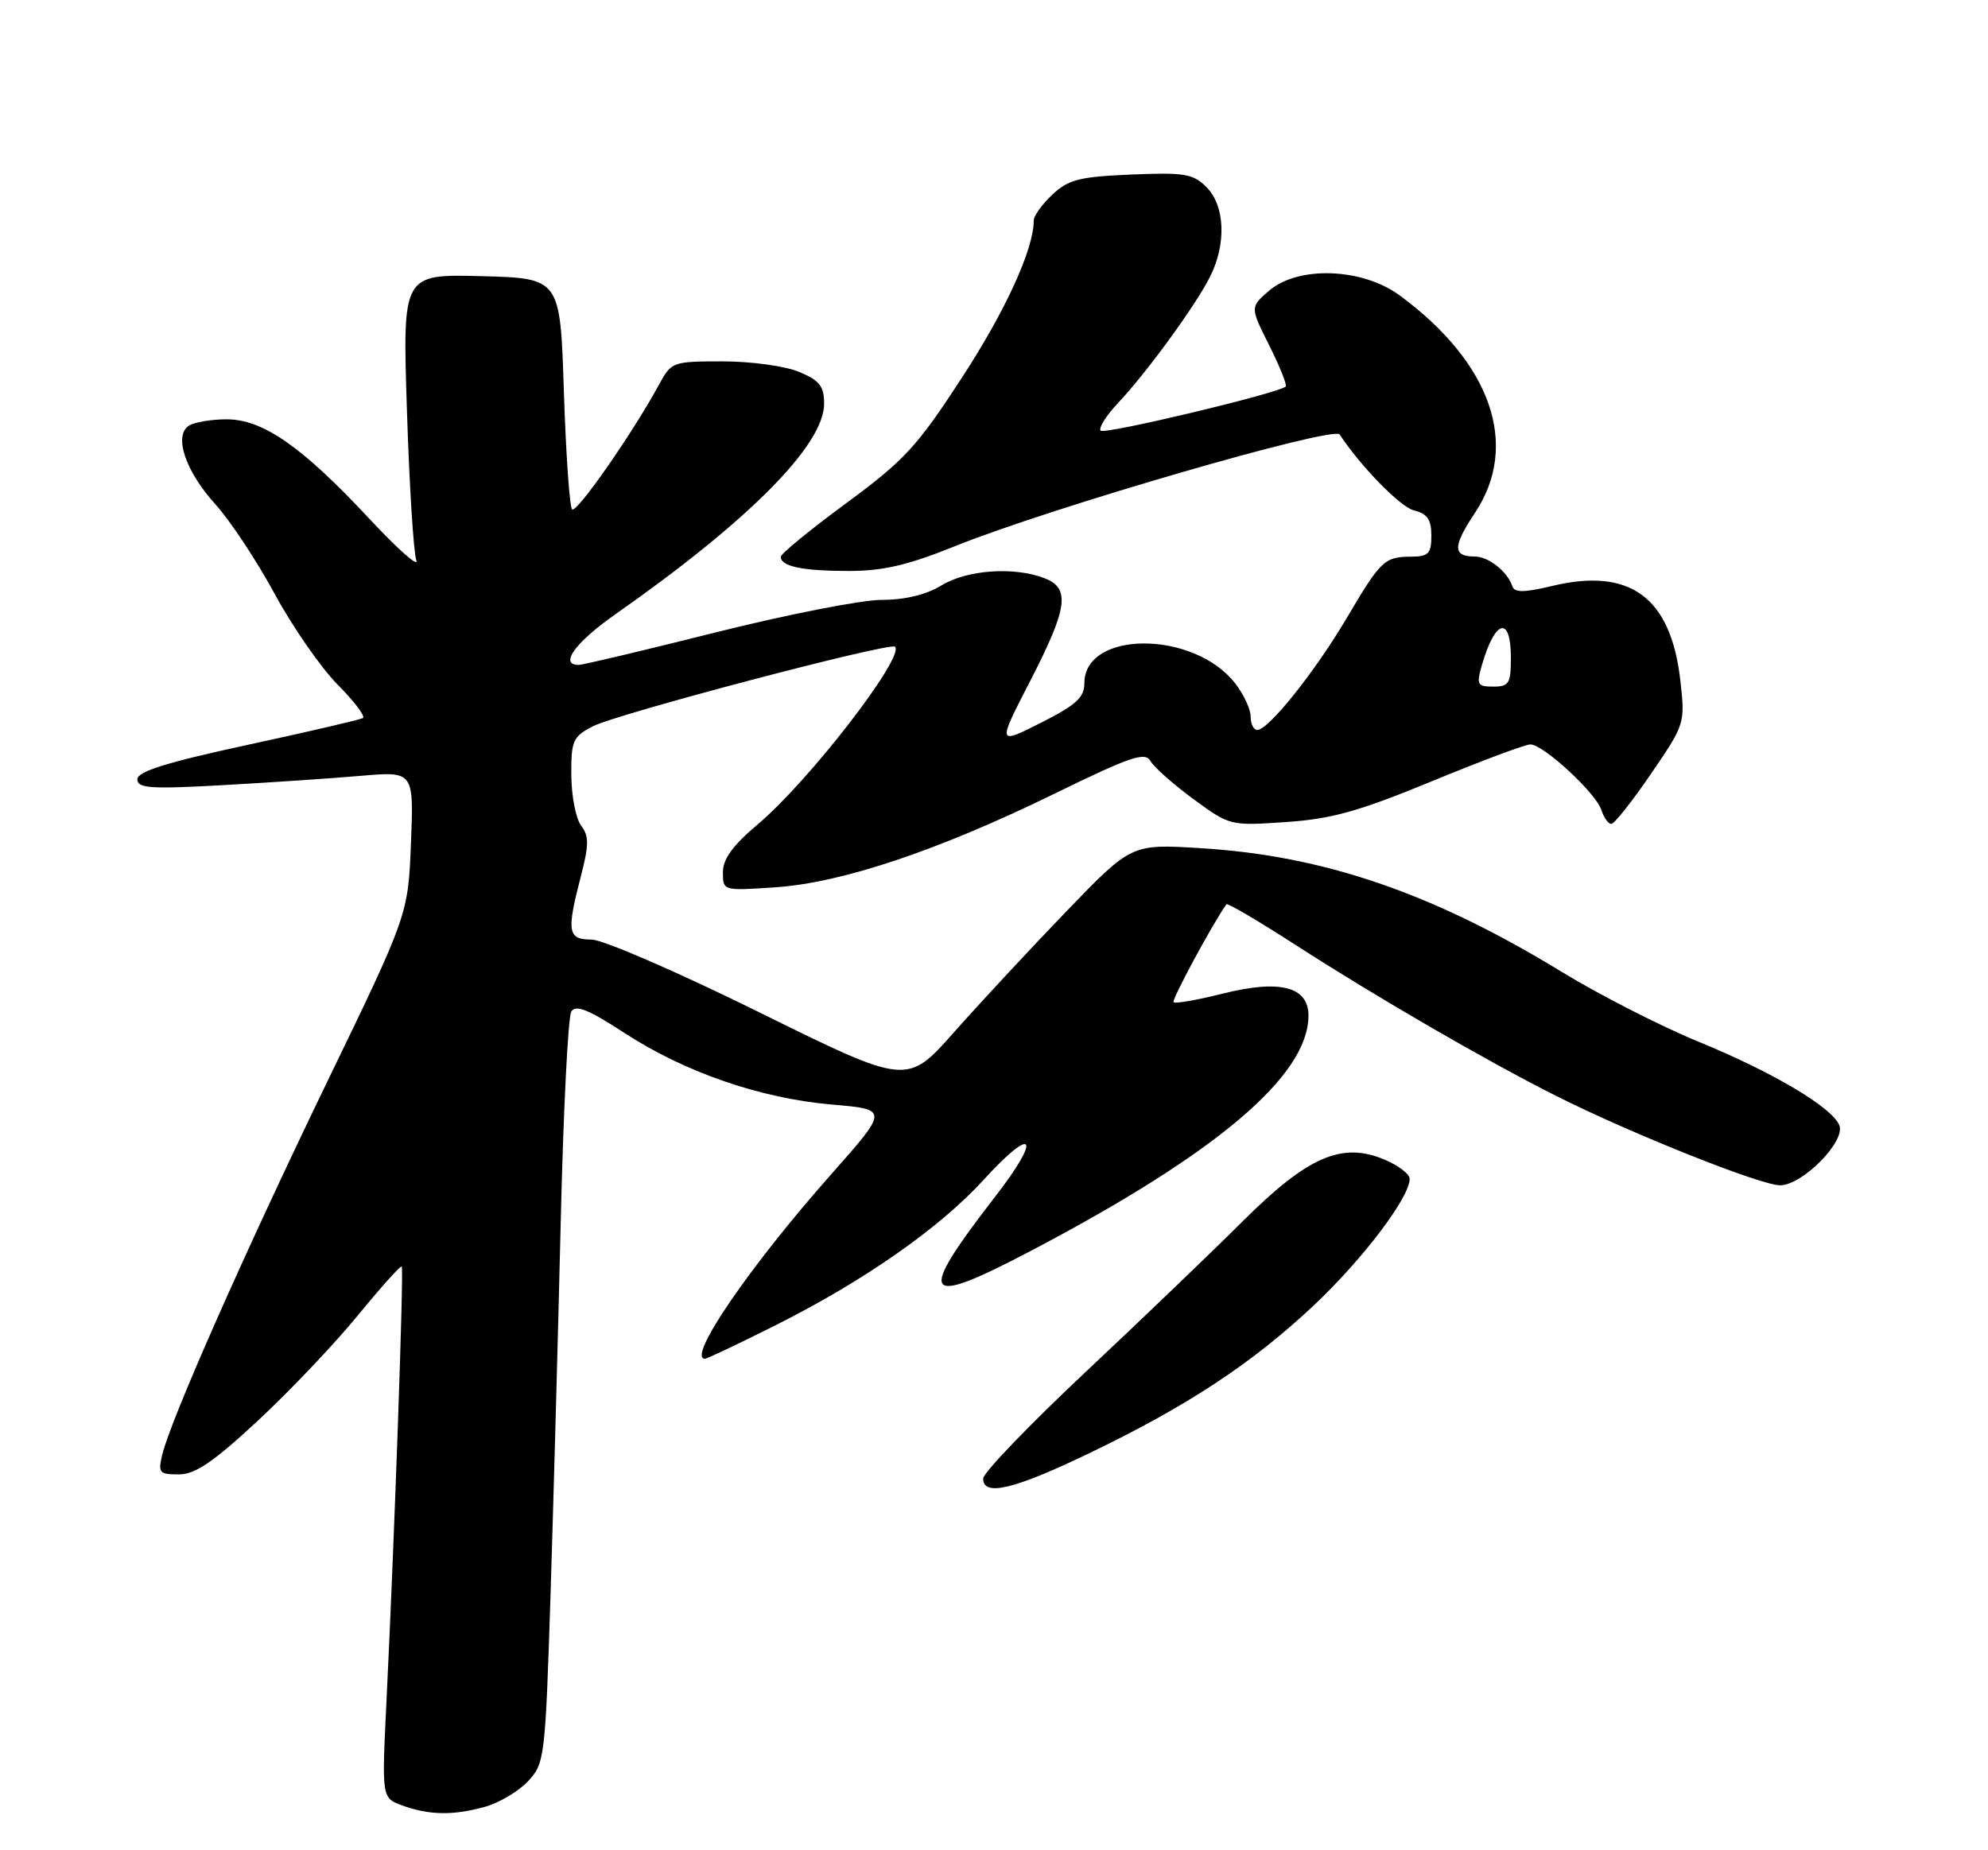 <?xml version="1.0" encoding="UTF-8" standalone="no"?>
<!DOCTYPE svg PUBLIC "-//W3C//DTD SVG 1.1//EN" "http://www.w3.org/Graphics/SVG/1.1/DTD/svg11.dtd" >
<svg xmlns="http://www.w3.org/2000/svg" xmlns:xlink="http://www.w3.org/1999/xlink" version="1.1" viewBox="0 0 275 256">
 <g >
 <path fill="currentColor"
d=" M 67.07 250.00 C 69.04 249.45 71.72 247.86 73.03 246.47 C 75.35 243.99 75.43 243.33 76.17 220.21 C 76.58 207.17 77.21 184.07 77.57 168.88 C 77.93 153.69 78.58 140.67 79.03 139.96 C 79.64 138.97 81.41 139.68 86.36 142.91 C 94.74 148.37 105.18 151.97 115.08 152.83 C 122.93 153.50 122.93 153.50 114.96 162.50 C 103.69 175.22 94.95 188.00 97.52 188.00 C 97.81 188.00 102.19 185.92 107.27 183.37 C 119.46 177.26 129.94 169.95 136.04 163.27 C 143.03 155.61 144.17 157.15 137.70 165.52 C 126.69 179.75 127.51 181.00 142.62 173.06 C 168.34 159.56 181.00 148.82 181.00 140.52 C 181.00 136.51 177.05 135.49 169.14 137.48 C 165.63 138.36 162.57 138.90 162.34 138.67 C 162.03 138.37 167.70 127.87 169.65 125.12 C 169.80 124.91 174.10 127.44 179.21 130.74 C 190.29 137.89 205.56 146.75 215.18 151.59 C 225.54 156.81 243.54 164.00 246.24 164.00 C 249.31 164.00 255.30 157.95 254.44 155.72 C 253.50 153.24 245.20 148.32 234.83 144.08 C 229.70 141.97 221.22 137.64 216.00 134.45 C 198.16 123.54 183.04 118.37 166.00 117.35 C 156.50 116.77 156.50 116.77 147.47 126.14 C 142.51 131.29 135.53 138.80 131.96 142.83 C 125.47 150.16 125.47 150.16 105.06 140.08 C 93.76 134.50 83.39 130.00 81.83 130.00 C 78.52 130.00 78.35 128.95 80.36 121.21 C 81.48 116.87 81.49 115.69 80.39 114.24 C 79.66 113.28 79.05 110.15 79.03 107.28 C 79.00 102.46 79.24 101.93 82.02 100.49 C 85.34 98.77 123.14 88.81 123.81 89.48 C 125.20 90.87 111.93 108.06 104.85 114.03 C 101.37 116.97 100.00 118.84 100.00 120.69 C 100.00 123.26 100.00 123.26 107.25 122.77 C 116.47 122.15 129.77 117.69 145.88 109.81 C 156.38 104.68 158.41 103.99 159.14 105.29 C 159.62 106.14 162.29 108.51 165.08 110.56 C 170.12 114.26 170.18 114.27 177.90 113.74 C 184.22 113.31 187.97 112.26 198.04 108.11 C 204.84 105.30 210.99 103.00 211.70 103.00 C 213.49 103.00 220.78 109.73 221.52 112.08 C 221.86 113.14 222.48 114.00 222.89 114.00 C 223.31 114.00 225.78 110.88 228.38 107.07 C 233.08 100.20 233.11 100.09 232.44 94.14 C 231.13 82.63 225.49 78.48 214.68 81.08 C 210.83 82.00 209.50 82.01 209.21 81.13 C 208.52 79.07 205.91 77.00 203.99 77.00 C 200.93 77.00 200.94 75.61 204.05 70.93 C 210.25 61.58 206.29 50.19 193.60 40.86 C 188.41 37.05 179.55 36.75 175.52 40.25 C 172.92 42.50 172.92 42.50 175.58 47.80 C 177.04 50.72 178.06 53.27 177.85 53.48 C 176.94 54.39 152.82 60.15 152.26 59.59 C 151.92 59.25 153.00 57.51 154.68 55.74 C 158.68 51.47 165.36 42.31 167.38 38.30 C 169.67 33.78 169.46 28.46 166.90 25.90 C 165.04 24.04 163.87 23.84 156.48 24.15 C 149.32 24.45 147.80 24.84 145.58 26.92 C 144.16 28.26 143.00 29.86 143.00 30.49 C 143.00 34.46 139.13 42.94 133.08 52.23 C 126.84 61.82 125.12 63.68 117.05 69.63 C 112.07 73.29 108.00 76.63 108.00 77.04 C 108.00 78.37 111.02 79.00 117.39 79.00 C 122.17 79.00 125.60 78.20 132.21 75.53 C 145.31 70.25 184.51 58.87 185.32 60.12 C 188.19 64.50 193.70 70.14 195.56 70.61 C 197.44 71.08 198.00 71.88 198.00 74.11 C 198.00 76.59 197.61 77.00 195.25 77.02 C 191.51 77.04 191.03 77.49 186.30 85.50 C 181.93 92.91 175.47 101.00 173.92 101.00 C 173.41 101.00 173.00 100.16 173.00 99.13 C 173.00 98.11 172.02 96.03 170.83 94.51 C 165.07 87.19 150.00 87.21 150.00 94.54 C 150.00 96.51 148.85 97.55 143.98 100.01 C 137.96 103.05 137.96 103.05 142.48 94.27 C 147.73 84.08 148.10 81.37 144.43 79.98 C 140.23 78.38 133.77 78.84 130.23 81.00 C 128.10 82.30 125.19 83.00 121.94 83.00 C 119.18 83.00 108.86 85.03 99.00 87.50 C 89.14 89.98 80.61 92.00 80.04 92.00 C 77.32 92.00 79.58 88.88 85.13 84.99 C 103.64 72.01 114.00 61.55 114.00 55.86 C 114.00 53.43 113.38 52.64 110.53 51.45 C 108.61 50.65 103.90 50.00 99.99 50.00 C 93.07 50.00 92.87 50.07 91.20 53.15 C 87.59 59.82 79.75 71.08 79.14 70.48 C 78.79 70.13 78.28 62.79 78.00 54.17 C 77.50 38.50 77.50 38.50 66.59 38.21 C 55.68 37.93 55.68 37.93 56.29 56.73 C 56.62 67.08 57.20 76.43 57.59 77.52 C 57.98 78.61 55.03 76.00 51.04 71.72 C 41.73 61.74 36.34 58.00 31.32 58.02 C 29.22 58.02 26.89 58.42 26.14 58.89 C 23.99 60.26 25.64 65.19 29.79 69.77 C 31.83 72.02 35.52 77.60 38.00 82.18 C 40.48 86.75 44.39 92.39 46.70 94.72 C 49.01 97.04 50.58 99.13 50.20 99.35 C 49.81 99.58 42.64 101.25 34.25 103.06 C 23.03 105.49 19.00 106.75 19.00 107.83 C 19.00 109.07 20.80 109.19 30.75 108.64 C 37.21 108.28 45.82 107.70 49.87 107.35 C 57.24 106.71 57.24 106.71 56.85 116.64 C 56.45 126.57 56.45 126.57 45.28 149.64 C 33.86 173.24 23.65 196.33 22.45 201.25 C 21.84 203.78 22.02 204.00 24.73 204.00 C 27.00 204.00 29.48 202.32 35.66 196.58 C 40.05 192.50 46.26 185.96 49.46 182.05 C 52.66 178.14 55.41 175.07 55.57 175.24 C 55.88 175.54 54.58 212.48 53.45 235.63 C 52.81 248.77 52.81 248.77 55.65 249.81 C 59.38 251.16 62.68 251.22 67.07 250.00 Z  M 150.70 201.06 C 164.26 194.54 173.25 188.61 181.81 180.55 C 188.57 174.16 195.00 165.67 195.00 163.11 C 195.00 162.44 193.41 161.23 191.46 160.42 C 185.60 157.97 180.89 160.03 171.93 168.95 C 167.77 173.10 157.98 182.50 150.18 189.82 C 142.38 197.15 136.00 203.79 136.00 204.57 C 136.00 207.11 140.25 206.09 150.70 201.06 Z  M 204.99 92.03 C 206.81 85.69 209.00 85.12 209.00 91.00 C 209.00 94.57 208.74 95.00 206.57 95.00 C 204.35 95.00 204.21 94.74 204.99 92.03 Z "/>
</g>
</svg>